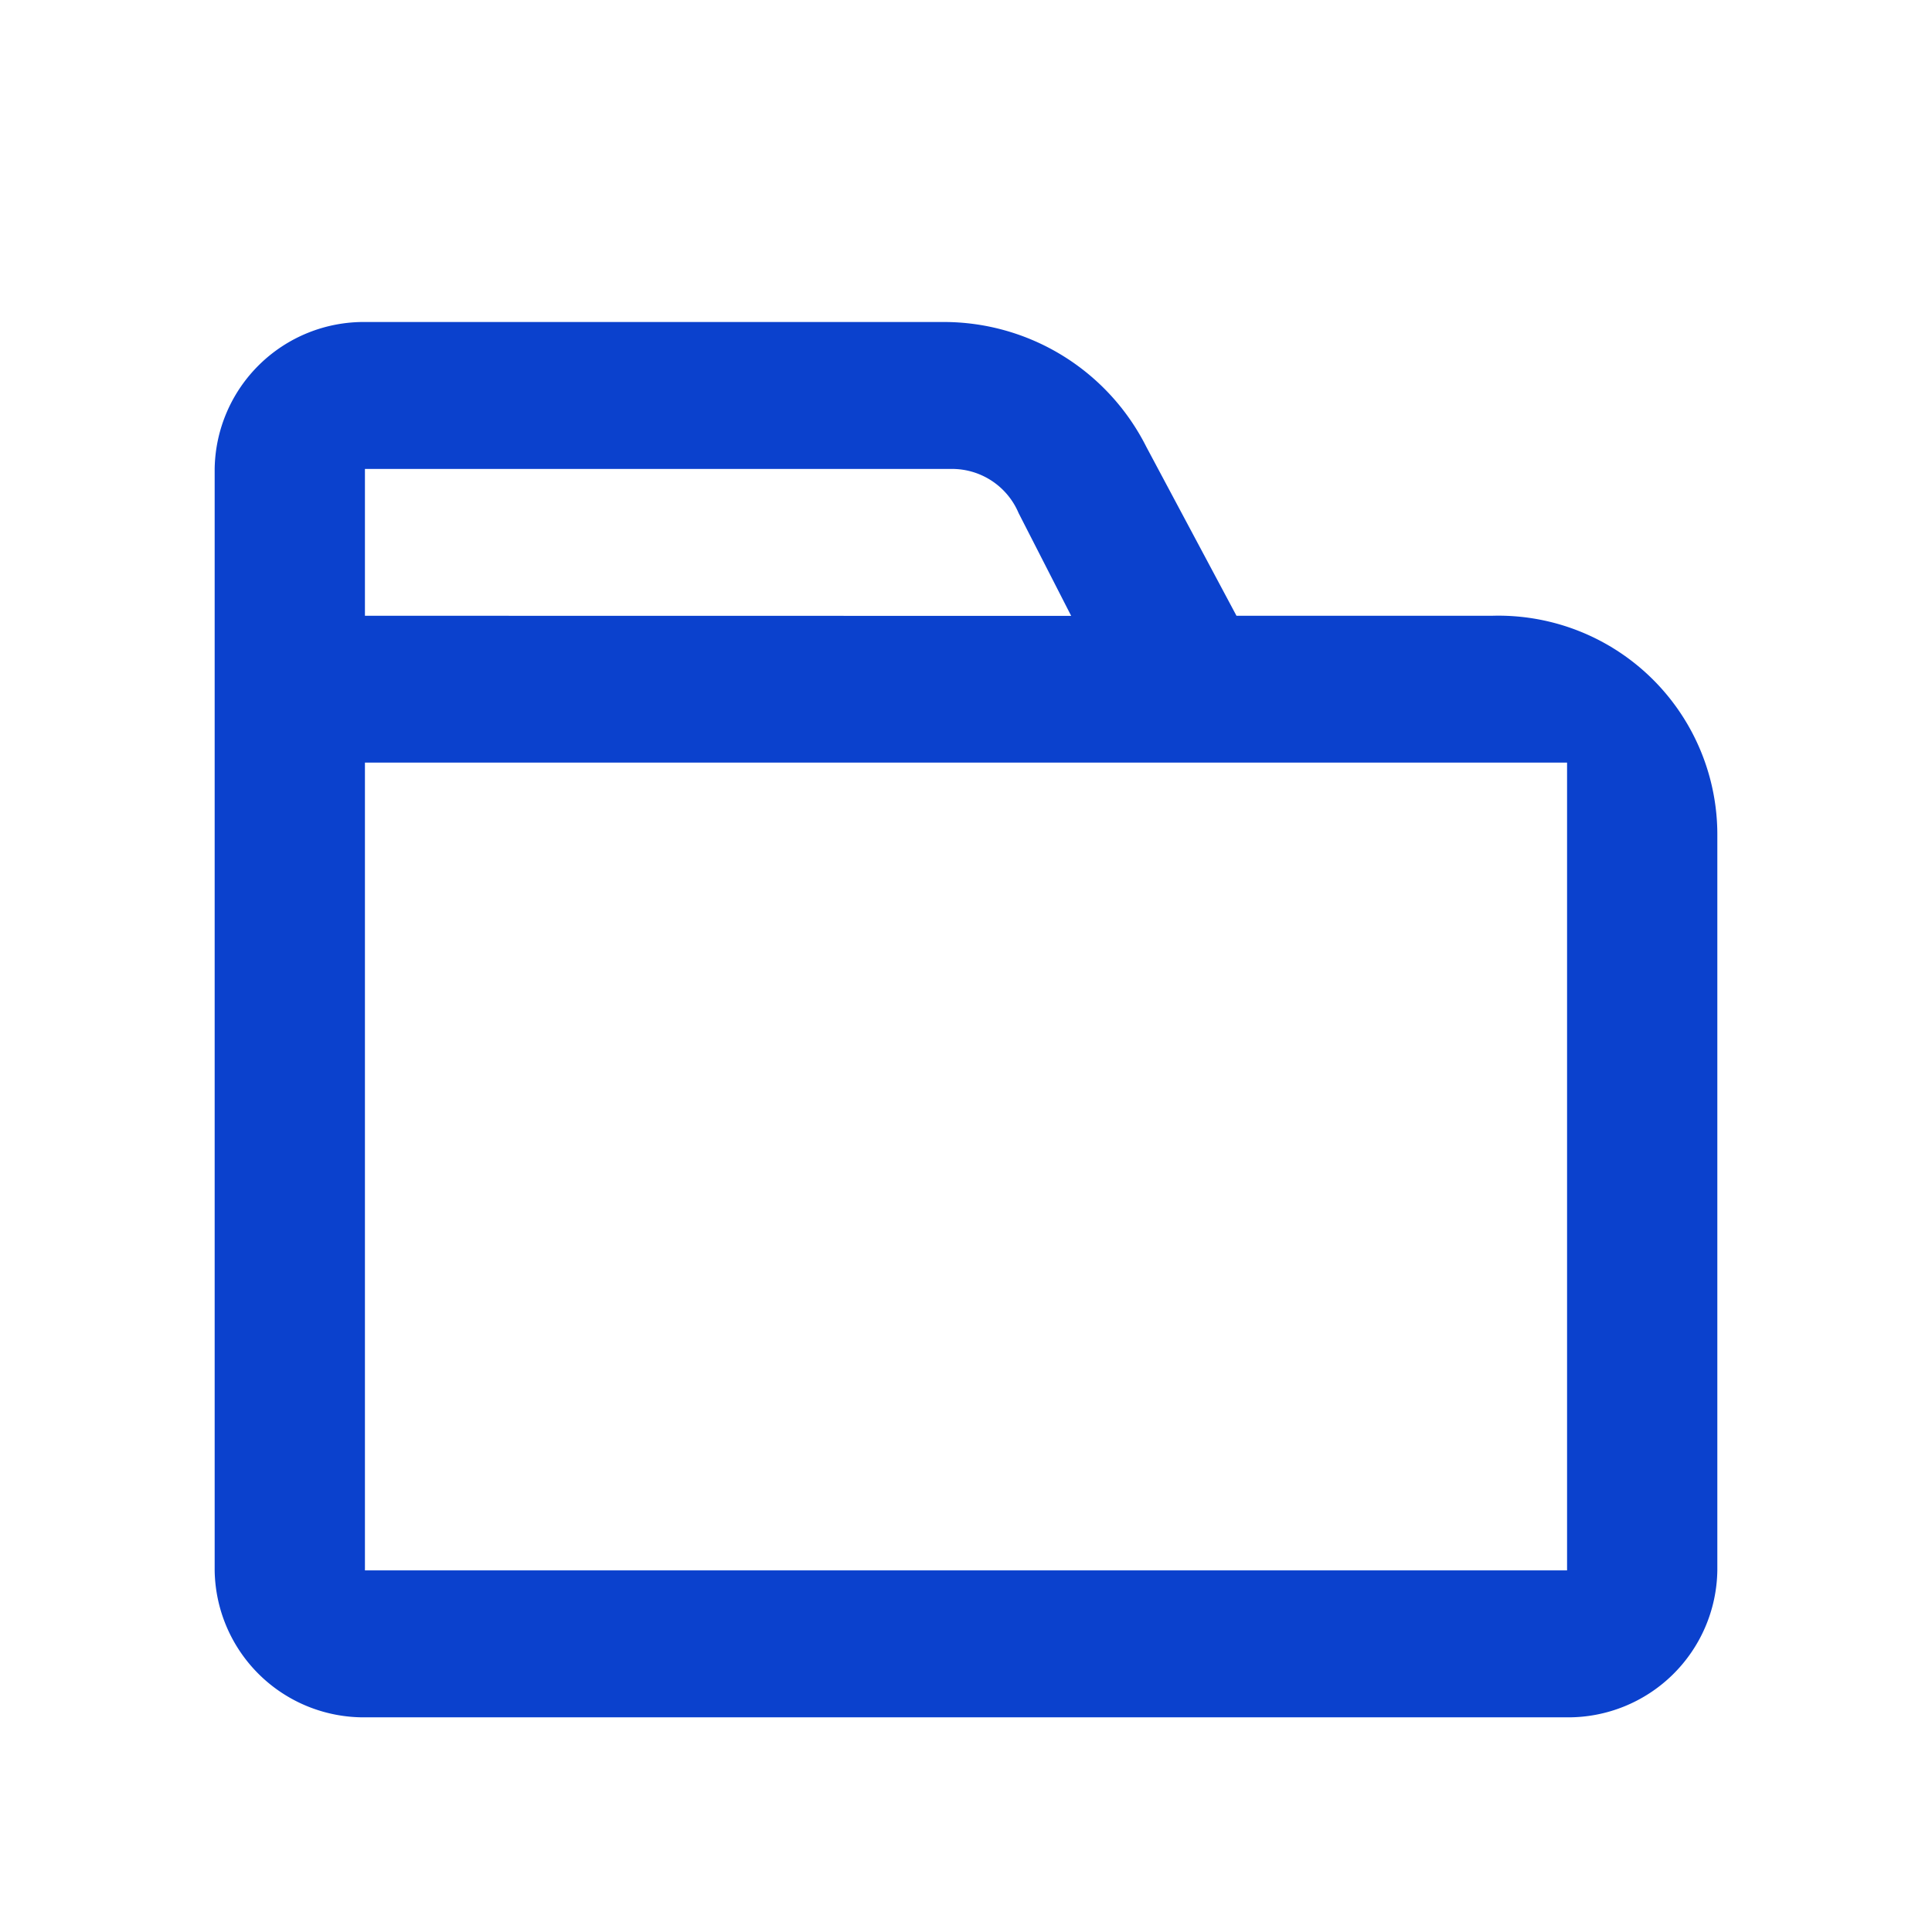 <svg id="Outlined-folder" xmlns="http://www.w3.org/2000/svg" width="18" height="18" viewBox="0 0 18 18">
  <g id="Rectangle_13465" data-name="Rectangle 13465" fill="#0b41cd" stroke="#707070" stroke-width="1" opacity="0">
    <rect width="18" height="18" stroke="none"/>
    <rect x="0.5" y="0.5" width="17" height="17" fill="none"/>
  </g>
  <path id="Path_38744" data-name="Path 38744" d="M25.9,368.737H23.52l-.84-1.574A2.112,2.112,0,0,0,20.79,366H15.4a1.389,1.389,0,0,0-1.4,1.368v10.263A1.389,1.389,0,0,0,15.4,379H26.6a1.389,1.389,0,0,0,1.4-1.368v-6.842A2.04,2.04,0,0,0,25.9,368.737Zm-10.5,0v-1.368h5.46a.673.673,0,0,1,.63.411l.49.958Zm11.2,1.368v7.526H15.4v-7.526Z" transform="translate(-12 -363)" fill="#0b41cd"/>
</svg>
